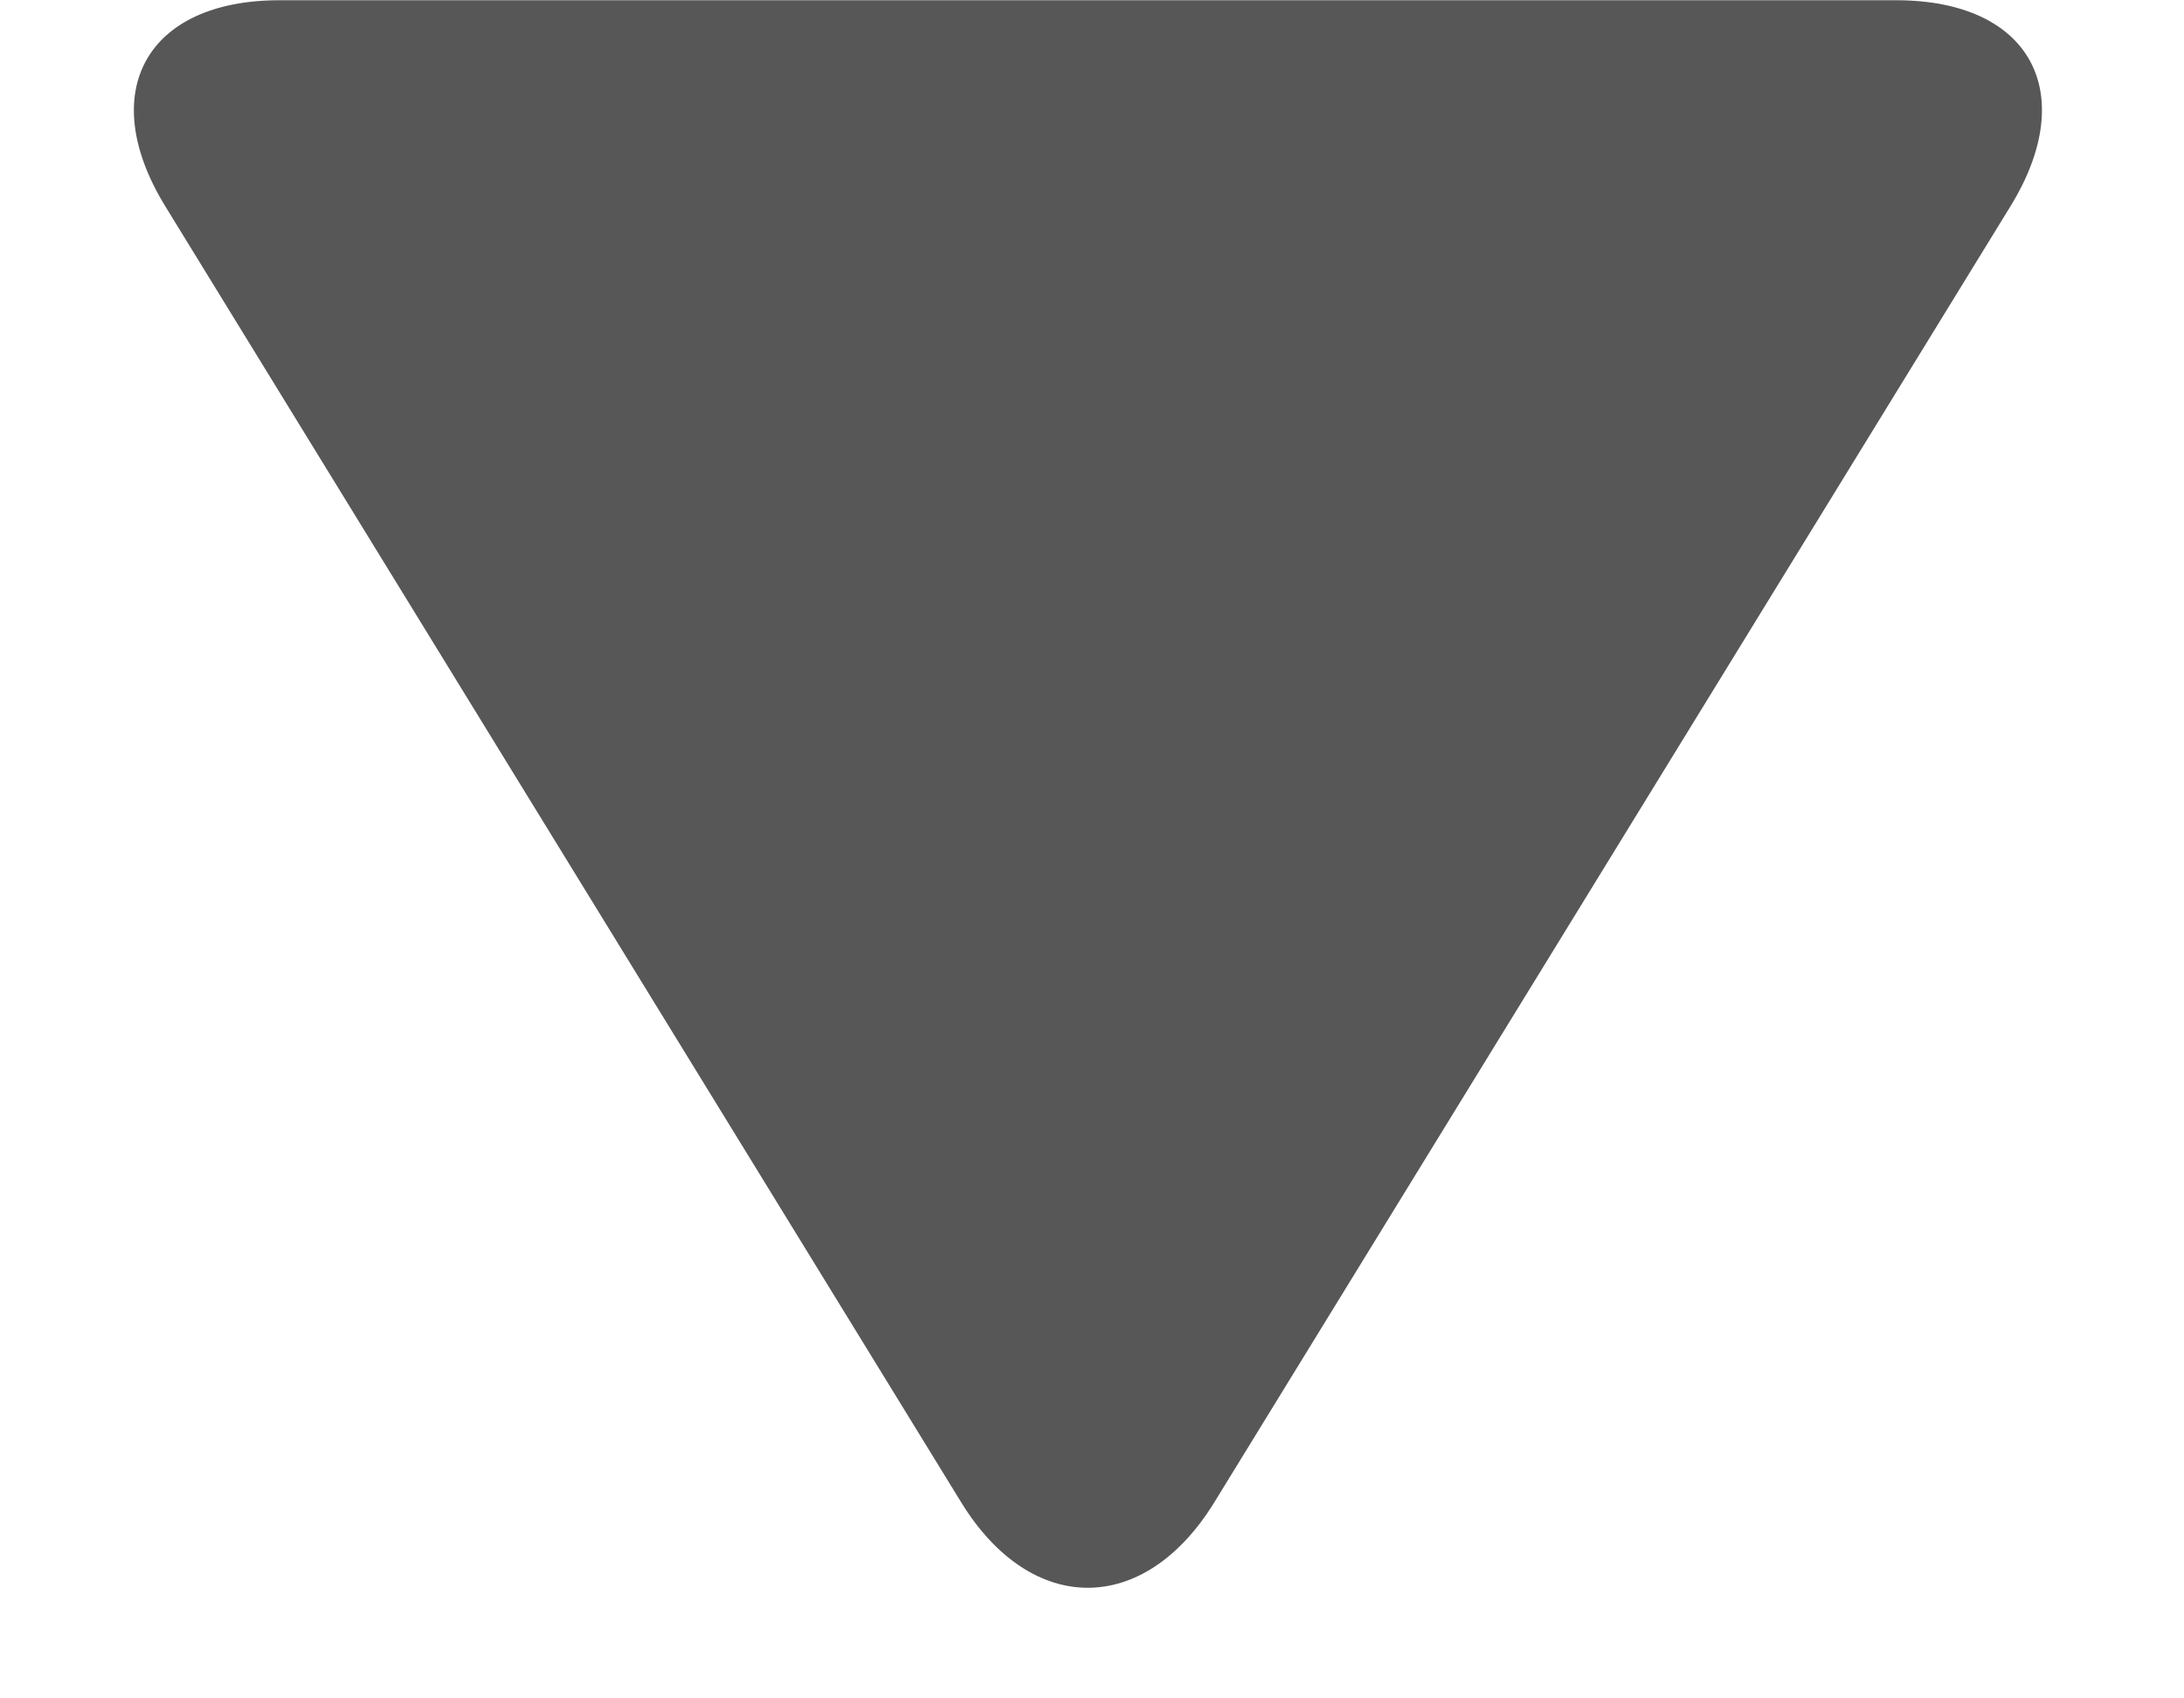 <?xml version="1.0" encoding="UTF-8" standalone="no"?>
<svg width="9px" height="7px" viewBox="0 0 9 7" version="1.1" xmlns="http://www.w3.org/2000/svg" xmlns:xlink="http://www.w3.org/1999/xlink">
    <!-- Generator: Sketch 43.1 (39012) - http://www.bohemiancoding.com/sketch -->
    <title>dropdown_filter</title>
    <desc>Created with Sketch.</desc>
    <defs></defs>
    <g id="Page-1" stroke="none" stroke-width="1" fill="none" fill-rule="evenodd">
        <g id="01_a_Dashboard" transform="translate(-1360, -687)" fill="#575757">
            <g id="Section-2" transform="translate(240, 674)">
                <g id="Filter" transform="translate(1047, 0)">
                    <path d="M76.961,13.352 C77.249,12.883 77.715,12.882 78.004,13.352 L81.285,18.694 C81.573,19.163 81.366,19.543 80.814,19.543 L74.151,19.543 C73.604,19.543 73.392,19.165 73.681,18.694 L76.961,13.352 Z" id="dropdown_filter" transform="translate(77.483, 16.272) scale(1, -1) translate(-77.483, -16.272) "></path>
                </g>
            </g>
        </g>
    </g>
</svg>